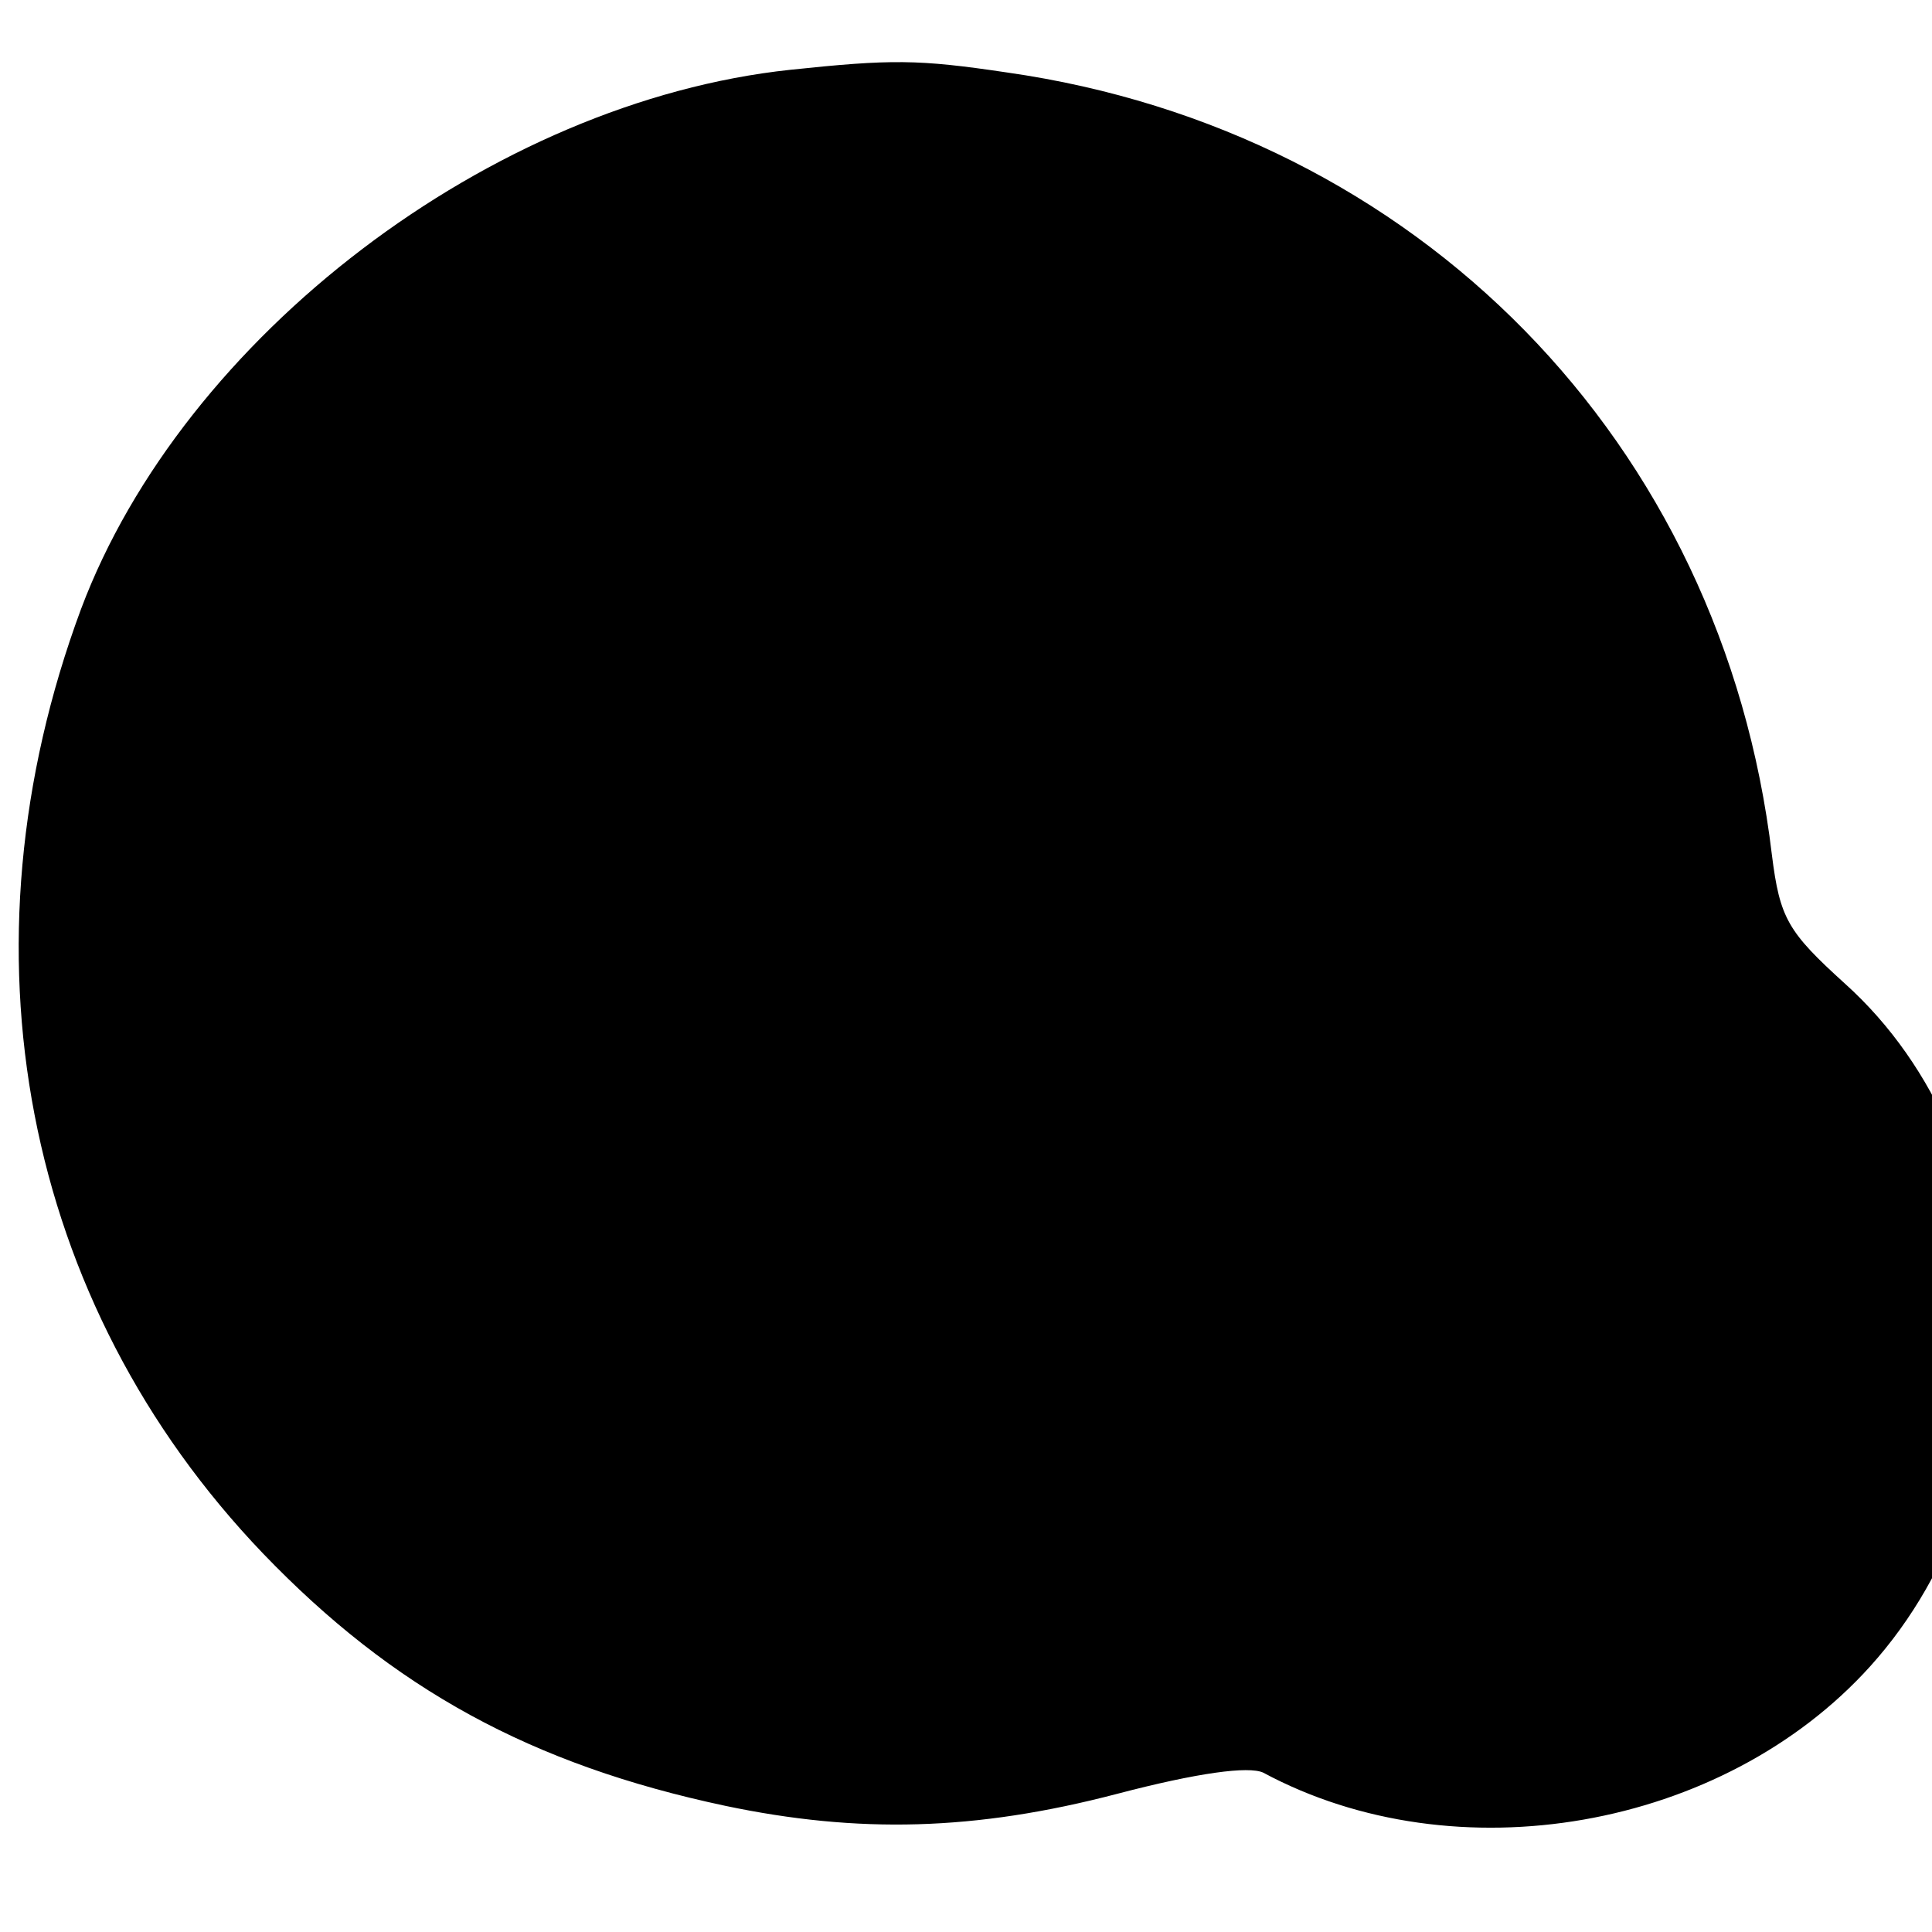<?xml version="1.0" standalone="no"?>
<!DOCTYPE svg PUBLIC "-//W3C//DTD SVG 20010904//EN"
 "http://www.w3.org/TR/2001/REC-SVG-20010904/DTD/svg10.dtd">
<svg version="1.0" xmlns="http://www.w3.org/2000/svg"
 width="16pt" height="16pt" viewBox="0 0 16 16"
 preserveAspectRatio="xMidYMid meet">
<g transform="translate(0,16) scale(0.011,-0.011)"
fill="#000000" stroke="none">
<path d="M595 1402 c-225 -24 -457 -201 -534 -406 -95 -256 -44 -522 137 -711
98 -102 202 -159 348 -190 100 -21 188 -19 295 9 61 16 99 21 110 16 145 -78
346 -43 457 80 129 143 120 389 -19 514 -43 39 -49 49 -55 97 -37 311 -267
545 -576 589 -67 10 -87 10 -163 2z"/>
</g>
</svg>
